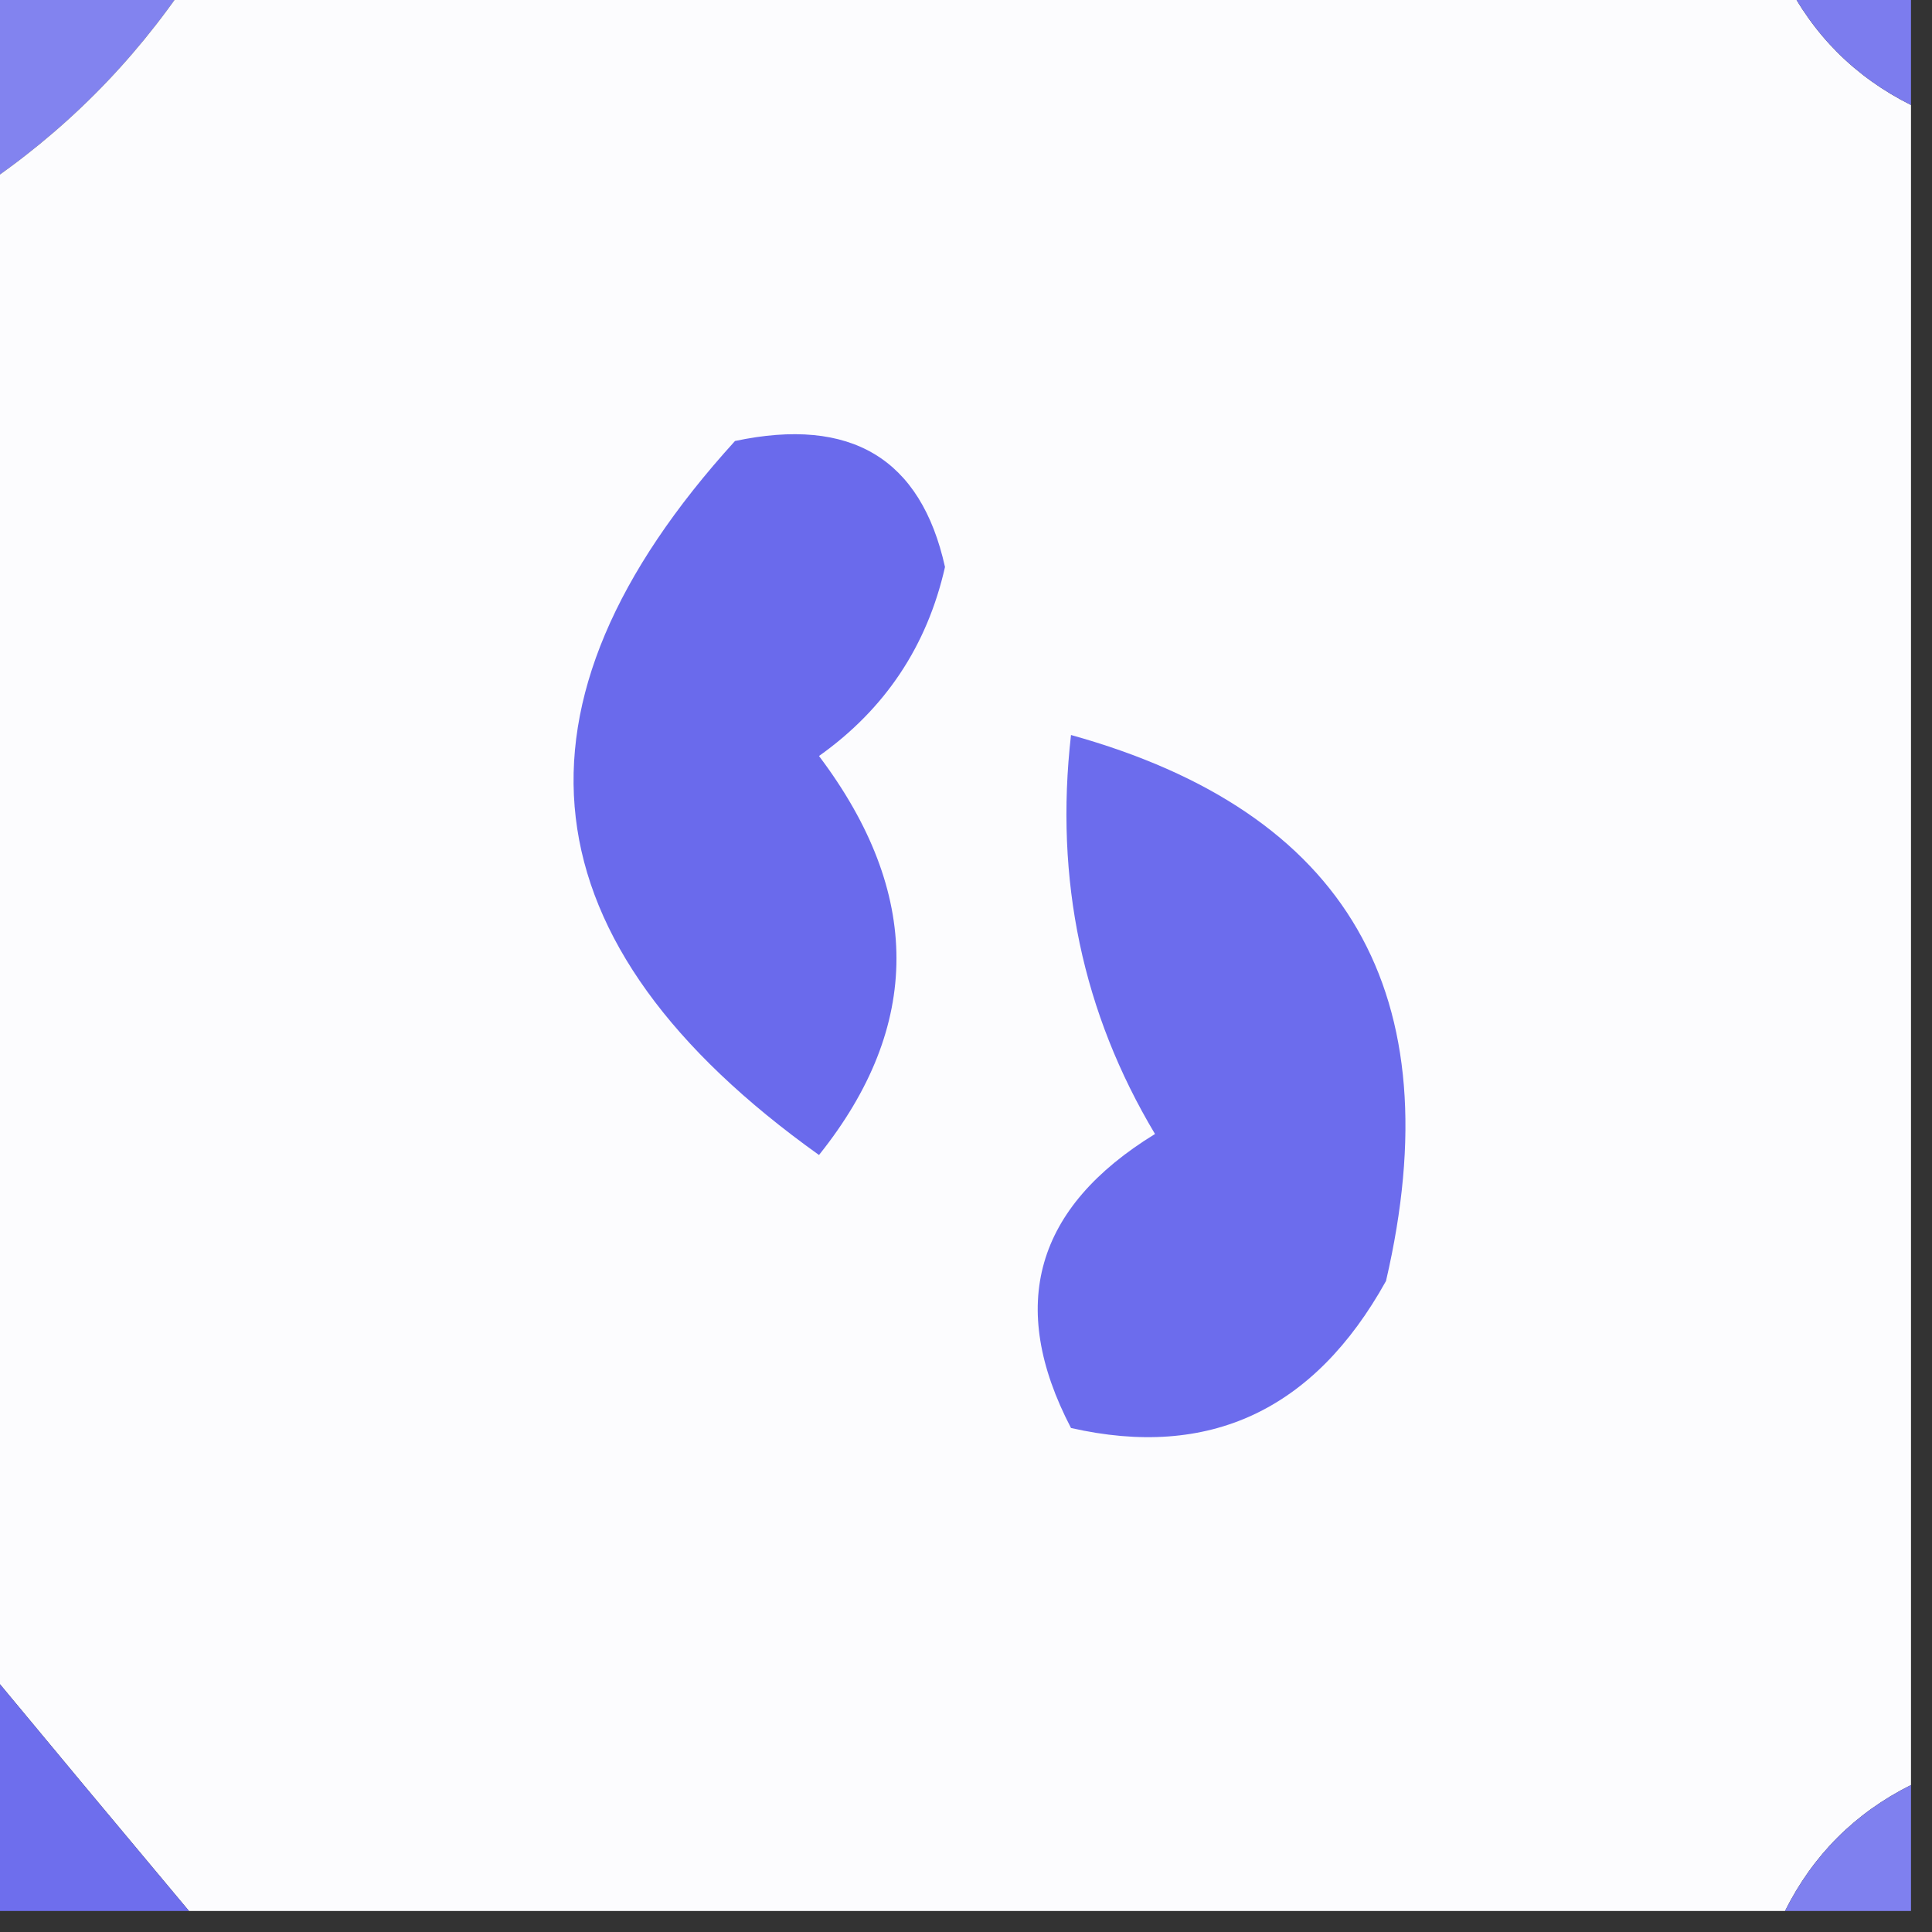 <?xml version="1.0" encoding="UTF-8"?>
<!DOCTYPE svg PUBLIC "-//W3C//DTD SVG 1.1//EN" "http://www.w3.org/Graphics/SVG/1.1/DTD/svg11.dtd">
<svg xmlns="http://www.w3.org/2000/svg" version="1.1" width="46px" height="46px" style="shape-rendering:geometricPrecision; text-rendering:geometricPrecision; image-rendering:optimizeQuality; fill-rule:evenodd; clip-rule:evenodd" xmlns:xlink="http://www.w3.org/1999/xlink">
<rect width="100%" height="100%" fill="#333333" stroke="none"/>
<g><path style="opacity:1" fill="#8283ef" d="M -0.5,-0.5 C 1.167,-0.5 2.833,-0.5 4.5,-0.5C 3.167,1.5 1.5,3.167 -0.5,4.5C -0.5,2.833 -0.5,1.167 -0.5,-0.5 Z"/></g>
<g><path style="opacity:1" fill="#fcfcfe" d="M 4.5,-0.5 C 17.167,-0.5 29.833,-0.5 42.5,-0.5C 43.167,0.833 44.167,1.833 45.5,2.5C 45.5,15.833 45.5,29.167 45.5,42.5C 44.167,43.167 43.167,44.167 42.5,45.5C 29.833,45.5 17.167,45.5 4.5,45.5C 2.804,43.475 1.137,41.475 -0.5,39.5C -0.5,27.833 -0.5,16.167 -0.5,4.5C 1.5,3.167 3.167,1.5 4.5,-0.5 Z"/></g>
<g><path style="opacity:1" fill="#7c7cee" d="M 42.5,-0.5 C 43.5,-0.5 44.5,-0.5 45.5,-0.5C 45.5,0.5 45.5,1.5 45.5,2.5C 44.167,1.833 43.167,0.833 42.5,-0.5 Z"/></g>
<g><path style="opacity:1" fill="#6a6aec" d="M 17.5,10.5 C 20.261,9.915 21.927,10.915 22.5,13.5C 22.075,15.38 21.075,16.881 19.5,18C 21.959,21.262 21.959,24.429 19.5,27.5C 12.444,22.459 11.778,16.793 17.5,10.5 Z"/></g>
<g><path style="opacity:1" fill="#6c6ced" d="M 25.5,17.5 C 32.089,19.333 34.589,23.667 33,30.5C 31.289,33.58 28.789,34.746 25.5,34C 23.98,31.084 24.647,28.75 27.5,27C 25.775,24.114 25.108,20.948 25.5,17.5 Z"/></g>
<g><path style="opacity:1" fill="#6e6eed" d="M -0.5,39.5 C 1.137,41.475 2.804,43.475 4.5,45.5C 2.833,45.5 1.167,45.5 -0.5,45.5C -0.5,43.5 -0.5,41.5 -0.5,39.5 Z"/></g>
<g><path style="opacity:1" fill="#7f80ef" d="M 45.5,42.5 C 45.5,43.5 45.5,44.5 45.5,45.5C 44.5,45.5 43.5,45.5 42.5,45.5C 43.167,44.167 44.167,43.167 45.5,42.5 Z"/></g>
</svg>
